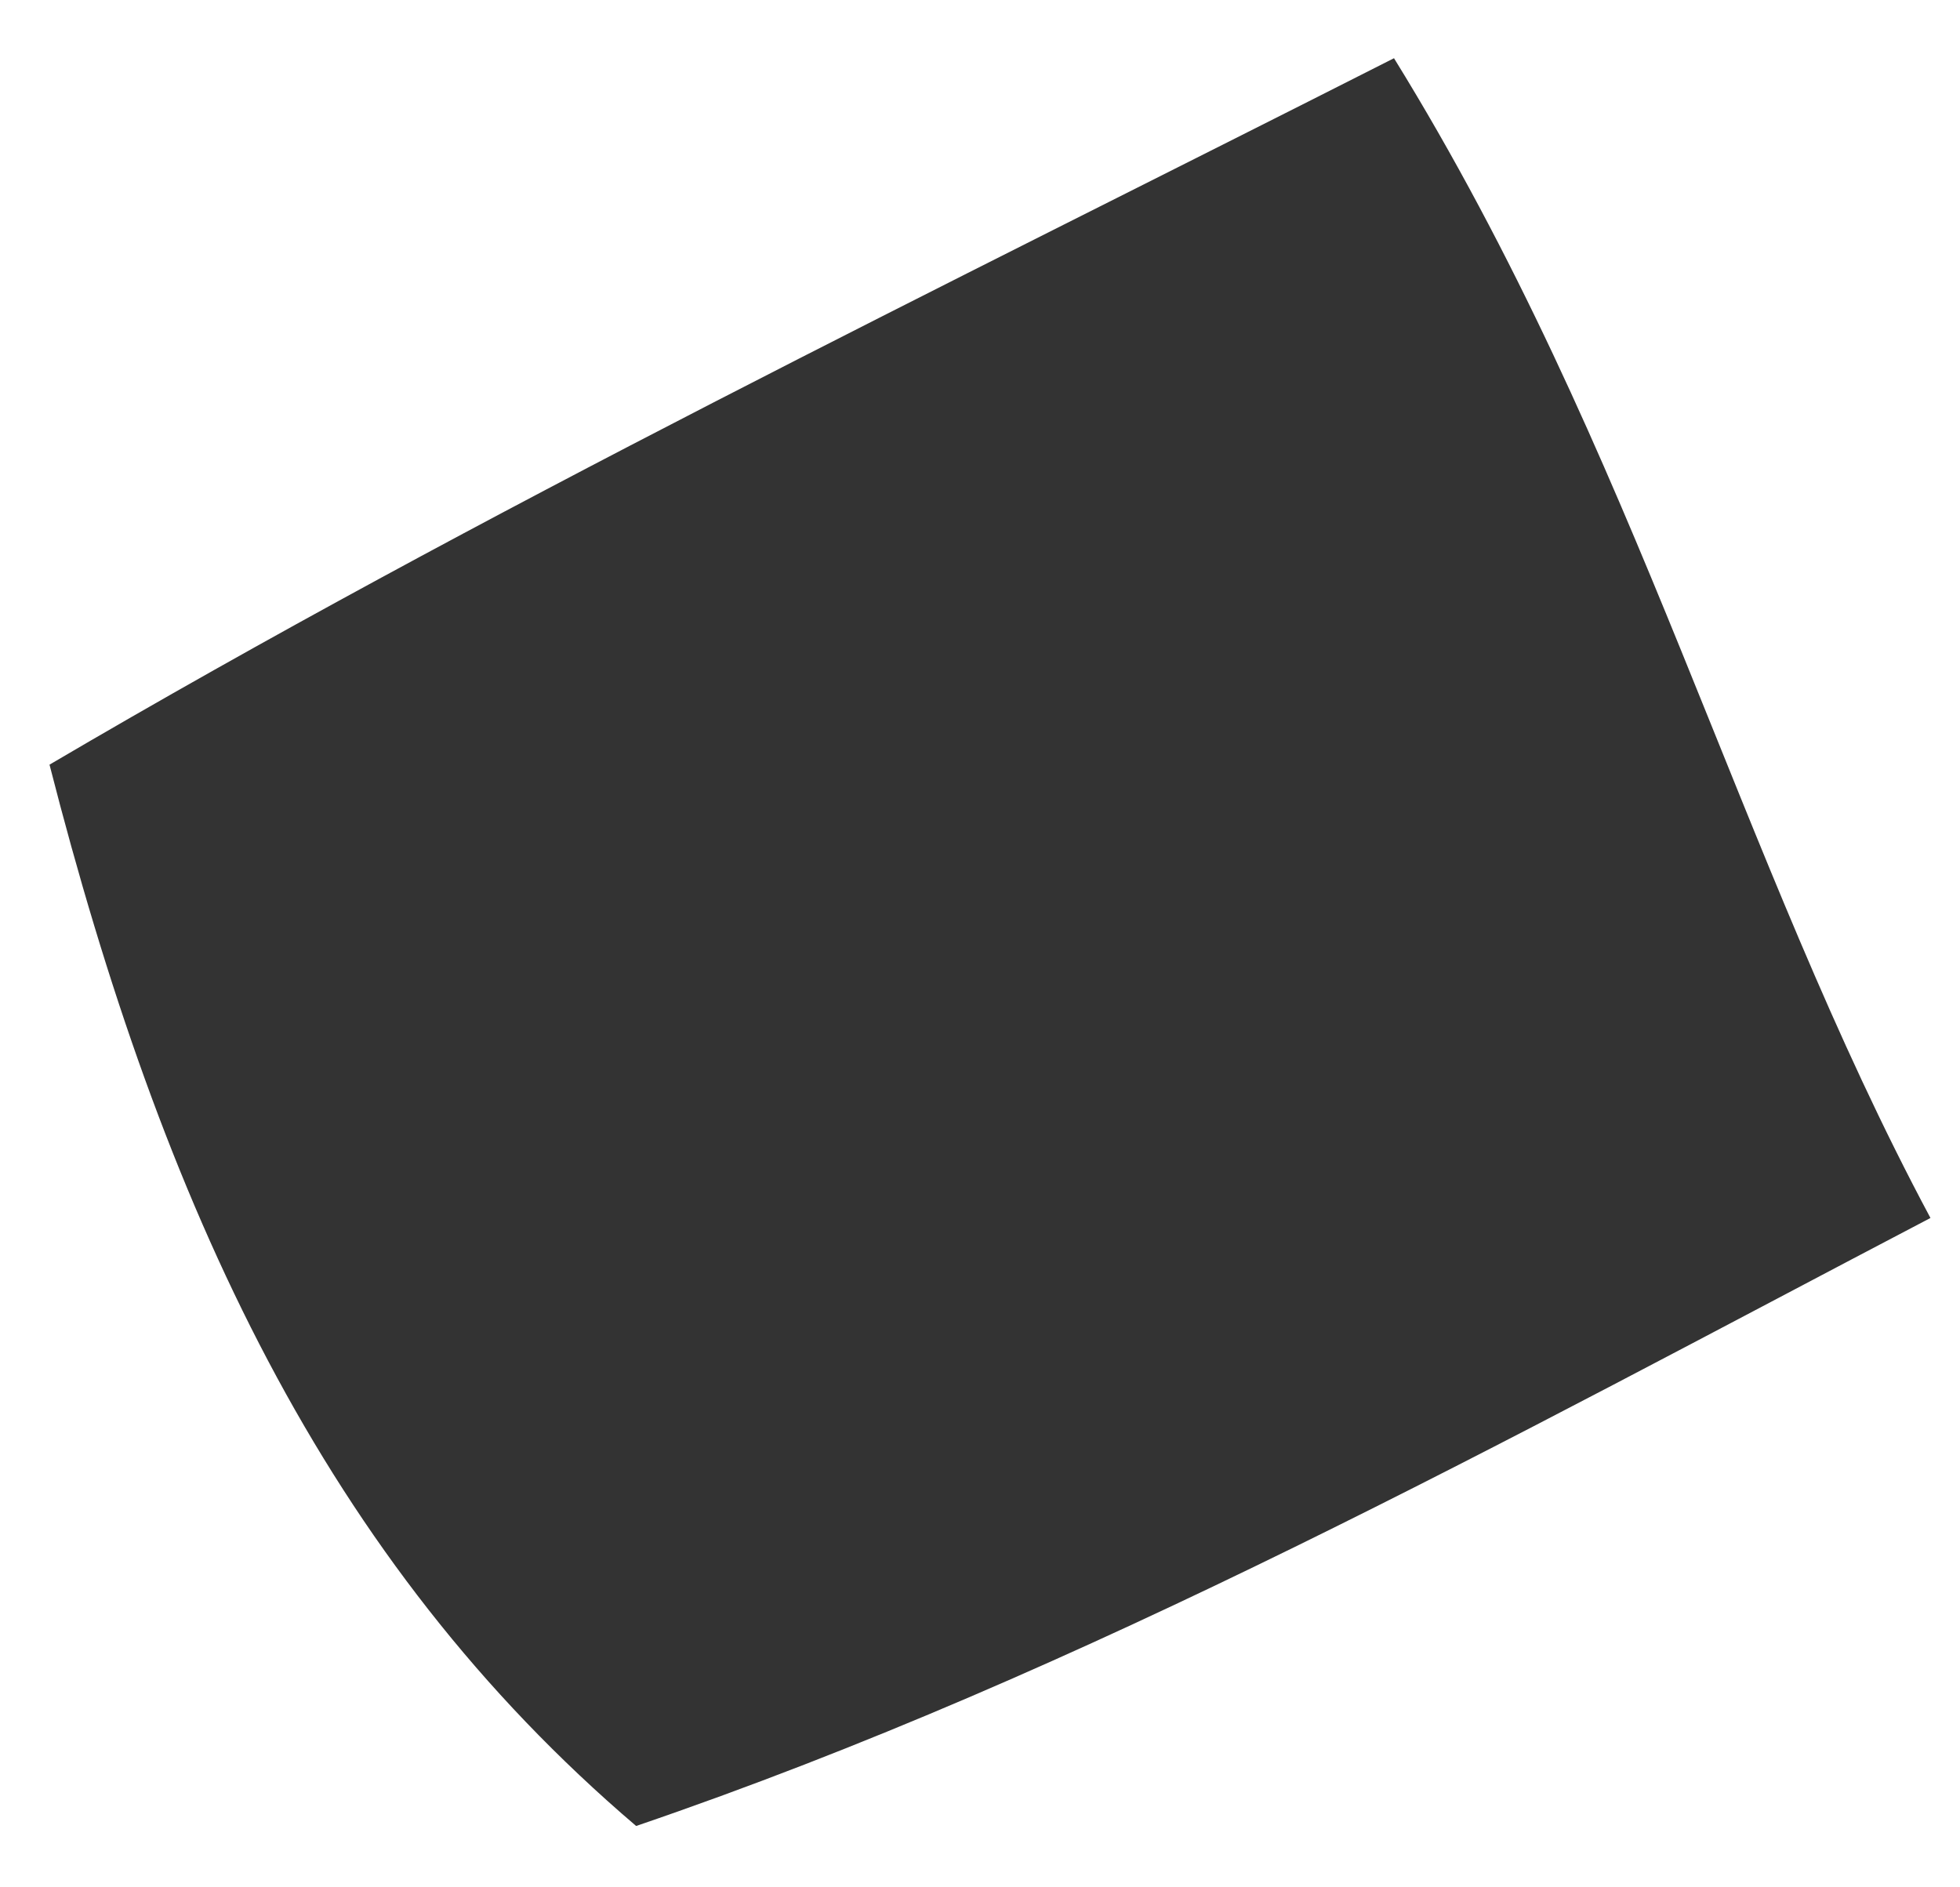 <svg xmlns="http://www.w3.org/2000/svg" width="27" height="26" viewBox="0 0 27 26" fill="none"><path d="M8.762 25.154C4.465 21.493 2.234 16.601 0.682 10.534C6.691 7.002 12.912 3.993 19.203 0.802C22.553 6.225 23.941 11.822 26.593 16.779C20.763 19.833 14.995 23.028 8.766 25.154H8.762Z" fill="#333333"></path></svg>